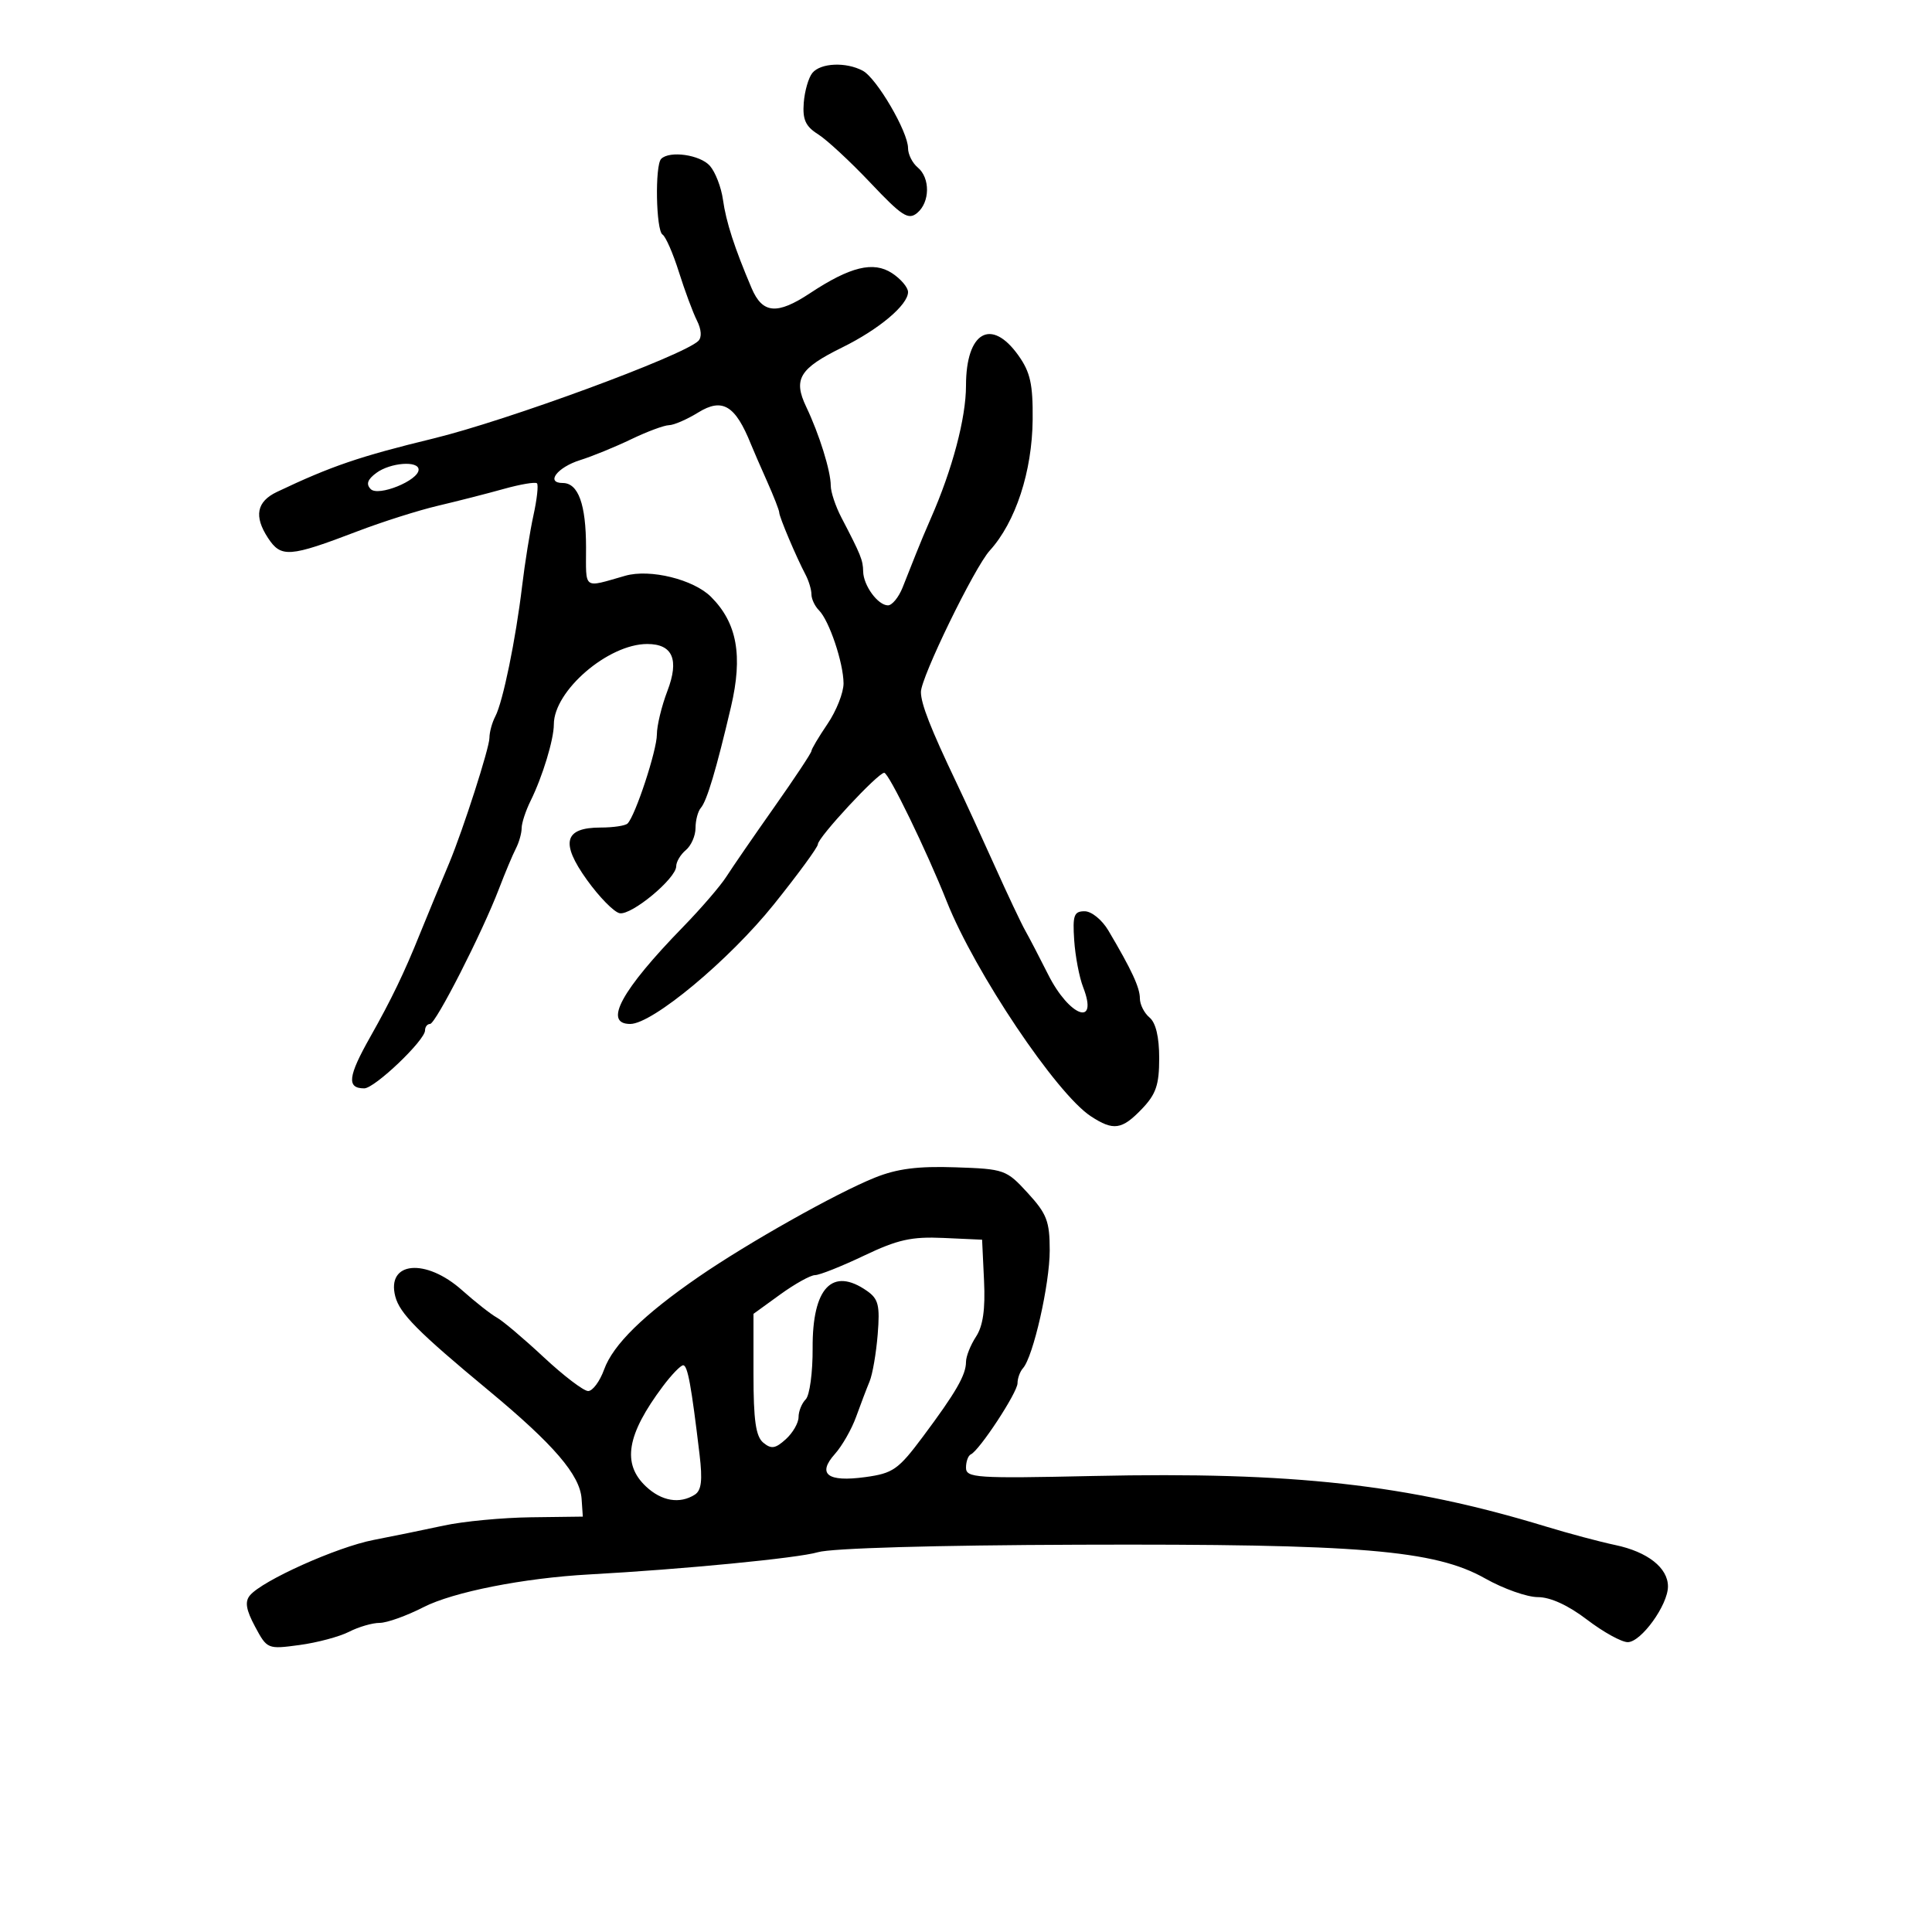 <svg xmlns="http://www.w3.org/2000/svg" width="300" height="300" viewBox="0 0 300 300" version="1.1">
  <defs/>
  <path d="M135.845,182.864 C139.299,181.475 142.521,181.061 148.337,181.258 C155.972,181.516 156.263,181.619 159.587,185.247 C162.556,188.486 163,189.647 163,194.17 C163,199.395 160.439,210.678 158.851,212.45 C158.383,212.973 158,214.024 158,214.787 C158,216.22 152.078,225.243 150.75,225.833 C150.338,226.017 150,226.944 150,227.895 C150,229.488 151.536,229.589 169.75,229.191 C200.827,228.511 218.575,230.49 240,237.024 C243.575,238.114 248.445,239.414 250.822,239.913 C255.839,240.966 259,243.451 259,246.343 C259,249.216 254.838,254.985 252.759,254.993 C251.801,254.997 248.954,253.425 246.432,251.5 C243.506,249.266 240.743,248 238.795,248 C237.117,248 233.439,246.698 230.622,245.106 C222.787,240.68 211.175,239.715 167.5,239.862 C145.154,239.937 129.114,240.399 127,241.027 C123.919,241.944 105.992,243.686 91.5,244.478 C81.332,245.034 70.367,247.2 65.749,249.566 C63.137,250.905 60.077,252 58.95,252 C57.823,252 55.686,252.622 54.2,253.383 C52.715,254.143 49.25,255.069 46.5,255.439 C41.55,256.106 41.481,256.077 39.606,252.582 C38.206,249.971 37.997,248.709 38.804,247.737 C40.721,245.427 52.312,240.227 58,239.125 C61.025,238.539 65.951,237.53 68.947,236.883 C71.943,236.236 78.018,235.66 82.447,235.603 L90.5,235.5 L90.31,232.734 C90.055,229.038 86.002,224.314 75.893,215.931 C64.899,206.815 62.065,203.959 61.379,201.307 C59.975,195.881 66.1,195.312 71.747,200.344 C73.811,202.183 76.244,204.096 77.153,204.594 C78.062,205.092 81.338,207.863 84.433,210.75 C87.528,213.637 90.632,216 91.329,216 C92.027,216 93.143,214.493 93.809,212.651 C95.205,208.792 99.955,204.136 108.5,198.254 C116.175,192.969 129.851,185.273 135.845,182.864 Z M102.667,24.667 C103.979,23.354 108.719,24.033 110.231,25.75 C111.078,26.712 111.991,29.075 112.26,31 C112.745,34.467 114.041,38.472 116.711,44.75 C118.399,48.719 120.661,48.914 125.771,45.534 C132.018,41.403 135.622,40.522 138.517,42.419 C139.883,43.314 141,44.632 141,45.349 C141,47.345 136.498,51.132 130.77,53.955 C124.129,57.227 123.136,58.868 125.19,63.175 C127.224,67.439 129,73.146 129,75.417 C129,76.393 129.739,78.611 130.643,80.346 C133.684,86.185 134,86.967 134.032,88.736 C134.071,90.922 136.323,94 137.882,94 C138.52,94 139.539,92.763 140.146,91.25 C140.753,89.737 141.69,87.375 142.23,86 C142.769,84.625 143.806,82.15 144.534,80.5 C147.874,72.927 150,64.908 150,59.883 C150,51.529 153.92,49.27 158.138,55.194 C159.986,57.789 160.401,59.657 160.351,65.138 C160.277,73.222 157.706,81.072 153.683,85.5 C151.312,88.109 143,105.186 143,107.448 C143,109.28 144.506,113.13 148.498,121.5 C149.81,124.25 152.5,130.1 154.476,134.5 C156.452,138.9 158.578,143.4 159.2,144.5 C159.822,145.6 161.42,148.666 162.75,151.314 C166.057,157.895 170.627,159.549 168.186,153.282 C167.59,151.752 166.967,148.475 166.801,146 C166.542,142.126 166.767,141.5 168.419,141.5 C169.489,141.5 171.122,142.826 172.113,144.5 C175.727,150.609 177,153.351 177,155.031 C177,155.979 177.675,157.315 178.5,158 C179.473,158.807 180,161.028 180,164.318 C180,168.46 179.507,169.905 177.313,172.195 C174.202,175.442 172.89,175.629 169.38,173.329 C164.034,169.827 151.373,150.954 147.021,140 C143.876,132.085 138.005,120 137.304,120 C136.32,120 127,130.04 127,131.099 C127,131.548 123.922,135.752 120.161,140.44 C113.215,149.097 101.318,159 97.863,159 C93.632,159 96.473,153.781 106.063,143.935 C108.848,141.076 111.878,137.559 112.796,136.119 C113.715,134.678 117.062,129.819 120.233,125.319 C123.405,120.819 126,116.902 126,116.613 C126,116.325 127.125,114.431 128.5,112.405 C129.875,110.379 130.993,107.546 130.985,106.11 C130.967,102.919 128.759,96.359 127.168,94.768 C126.526,94.126 126,93.009 126,92.286 C126,91.564 125.588,90.191 125.084,89.236 C123.643,86.504 121,80.261 121,79.588 C121,79.253 120.149,77.071 119.108,74.739 C118.068,72.408 116.946,69.825 116.615,69 C114.18,62.933 112.179,61.726 108.411,64.055 C106.68,65.125 104.642,66.01 103.882,66.022 C103.122,66.034 100.475,67.019 98,68.21 C95.525,69.401 91.961,70.858 90.08,71.447 C86.528,72.561 84.675,75 87.381,75 C89.798,75 91,78.324 91,85.002 C91,88.315 90.868,89.889 91.543,90.404 C92.23,90.928 93.753,90.356 97.099,89.401 C100.939,88.306 107.699,89.972 110.409,92.682 C114.457,96.73 115.375,101.795 113.506,109.766 C111.23,119.47 109.769,124.365 108.826,125.45 C108.372,125.973 108,127.38 108,128.578 C108,129.775 107.325,131.315 106.5,132 C105.675,132.685 105,133.818 105,134.519 C105,136.401 98.062,142.159 96.221,141.804 C95.349,141.636 93.064,139.311 91.144,136.637 C86.988,130.852 87.605,128.5 93.278,128.5 C95.221,128.5 97.096,128.22 97.445,127.877 C98.65,126.694 102,116.521 102,114.048 C102,112.683 102.734,109.644 103.632,107.295 C105.496,102.414 104.459,100 100.5,100 C94.439,100 86,107.265 86,112.483 C86,114.825 84.246,120.599 82.4,124.331 C81.63,125.888 81,127.807 81,128.595 C81,129.382 80.596,130.809 80.103,131.764 C79.609,132.719 78.431,135.525 77.485,138 C74.864,144.856 67.651,159 66.776,159 C66.349,159 66,159.45 66,160 C66,161.546 58.181,169 56.559,169 C53.805,169 54.02,167.156 57.492,161.014 C60.758,155.236 62.802,150.994 65.207,145 C65.759,143.625 66.775,141.15 67.465,139.5 C68.155,137.85 69.188,135.375 69.76,134 C71.932,128.78 76,116.118 76,114.579 C76,113.696 76.411,112.191 76.914,111.236 C78.089,109.003 80.083,99.305 81.074,91 C81.501,87.425 82.295,82.475 82.838,80 C83.382,77.525 83.626,75.298 83.381,75.051 C83.136,74.804 80.813,75.196 78.218,75.922 C75.623,76.647 71.025,77.822 68,78.534 C64.975,79.245 59.35,81.03 55.5,82.502 C44.941,86.537 43.645,86.633 41.611,83.529 C39.405,80.162 39.849,77.885 43.007,76.383 C51.417,72.384 55.835,70.875 67.278,68.094 C78.738,65.309 106.062,55.25 108.43,52.945 C109.002,52.389 108.92,51.167 108.218,49.77 C107.591,48.522 106.331,45.131 105.419,42.235 C104.506,39.339 103.364,36.725 102.88,36.426 C101.859,35.795 101.675,25.658 102.667,24.667 Z M134.16,194.978 C130.673,196.64 127.253,198 126.56,198 C125.867,198 123.433,199.353 121.15,201.006 L117,204.013 L117,213.384 C117,220.545 117.358,223.052 118.519,224.016 C119.762,225.047 120.397,224.95 122.019,223.483 C123.108,222.497 124,220.95 124,220.045 C124,219.14 124.501,217.899 125.113,217.287 C125.725,216.675 126.208,213.098 126.185,209.337 C126.13,199.952 129.243,196.68 134.635,200.457 C136.406,201.697 136.651,202.699 136.288,207.207 C136.053,210.118 135.488,213.4 135.032,214.5 C134.575,215.6 133.634,218.075 132.939,220 C132.245,221.925 130.765,224.518 129.651,225.763 C126.839,228.906 128.489,230.169 134.359,229.364 C138.675,228.773 139.482,228.206 143.302,223.092 C148.426,216.23 150,213.501 150,211.478 C150,210.627 150.698,208.865 151.55,207.564 C152.641,205.898 153.012,203.317 152.8,198.849 L152.5,192.5 L146.5,192.228 C141.54,192.003 139.401,192.48 134.16,194.978 Z M126.152,11.316 C127.442,9.762 131.376,9.595 133.972,10.985 C136.131,12.14 141,20.467 141,23.004 C141,23.967 141.675,25.315 142.5,26 C144.463,27.629 144.418,31.409 142.416,33.07 C141.047,34.206 140.061,33.57 135.166,28.393 C132.05,25.098 128.387,21.702 127.026,20.846 C125.086,19.626 124.607,18.573 124.806,15.962 C124.946,14.131 125.551,12.041 126.152,11.316 Z M102.941,215.25 C97.305,222.772 96.544,227.284 100.314,230.826 C102.738,233.103 105.547,233.573 107.883,232.094 C108.919,231.437 109.106,229.875 108.627,225.859 C107.348,215.116 106.776,212 106.083,212 C105.694,212 104.28,213.463 102.941,215.25 Z M58.441,73.433 C57.062,74.45 56.809,75.179 57.565,75.948 C58.746,77.148 65,74.606 65,72.927 C65,71.494 60.61,71.832 58.441,73.433 Z"/>
</svg>

